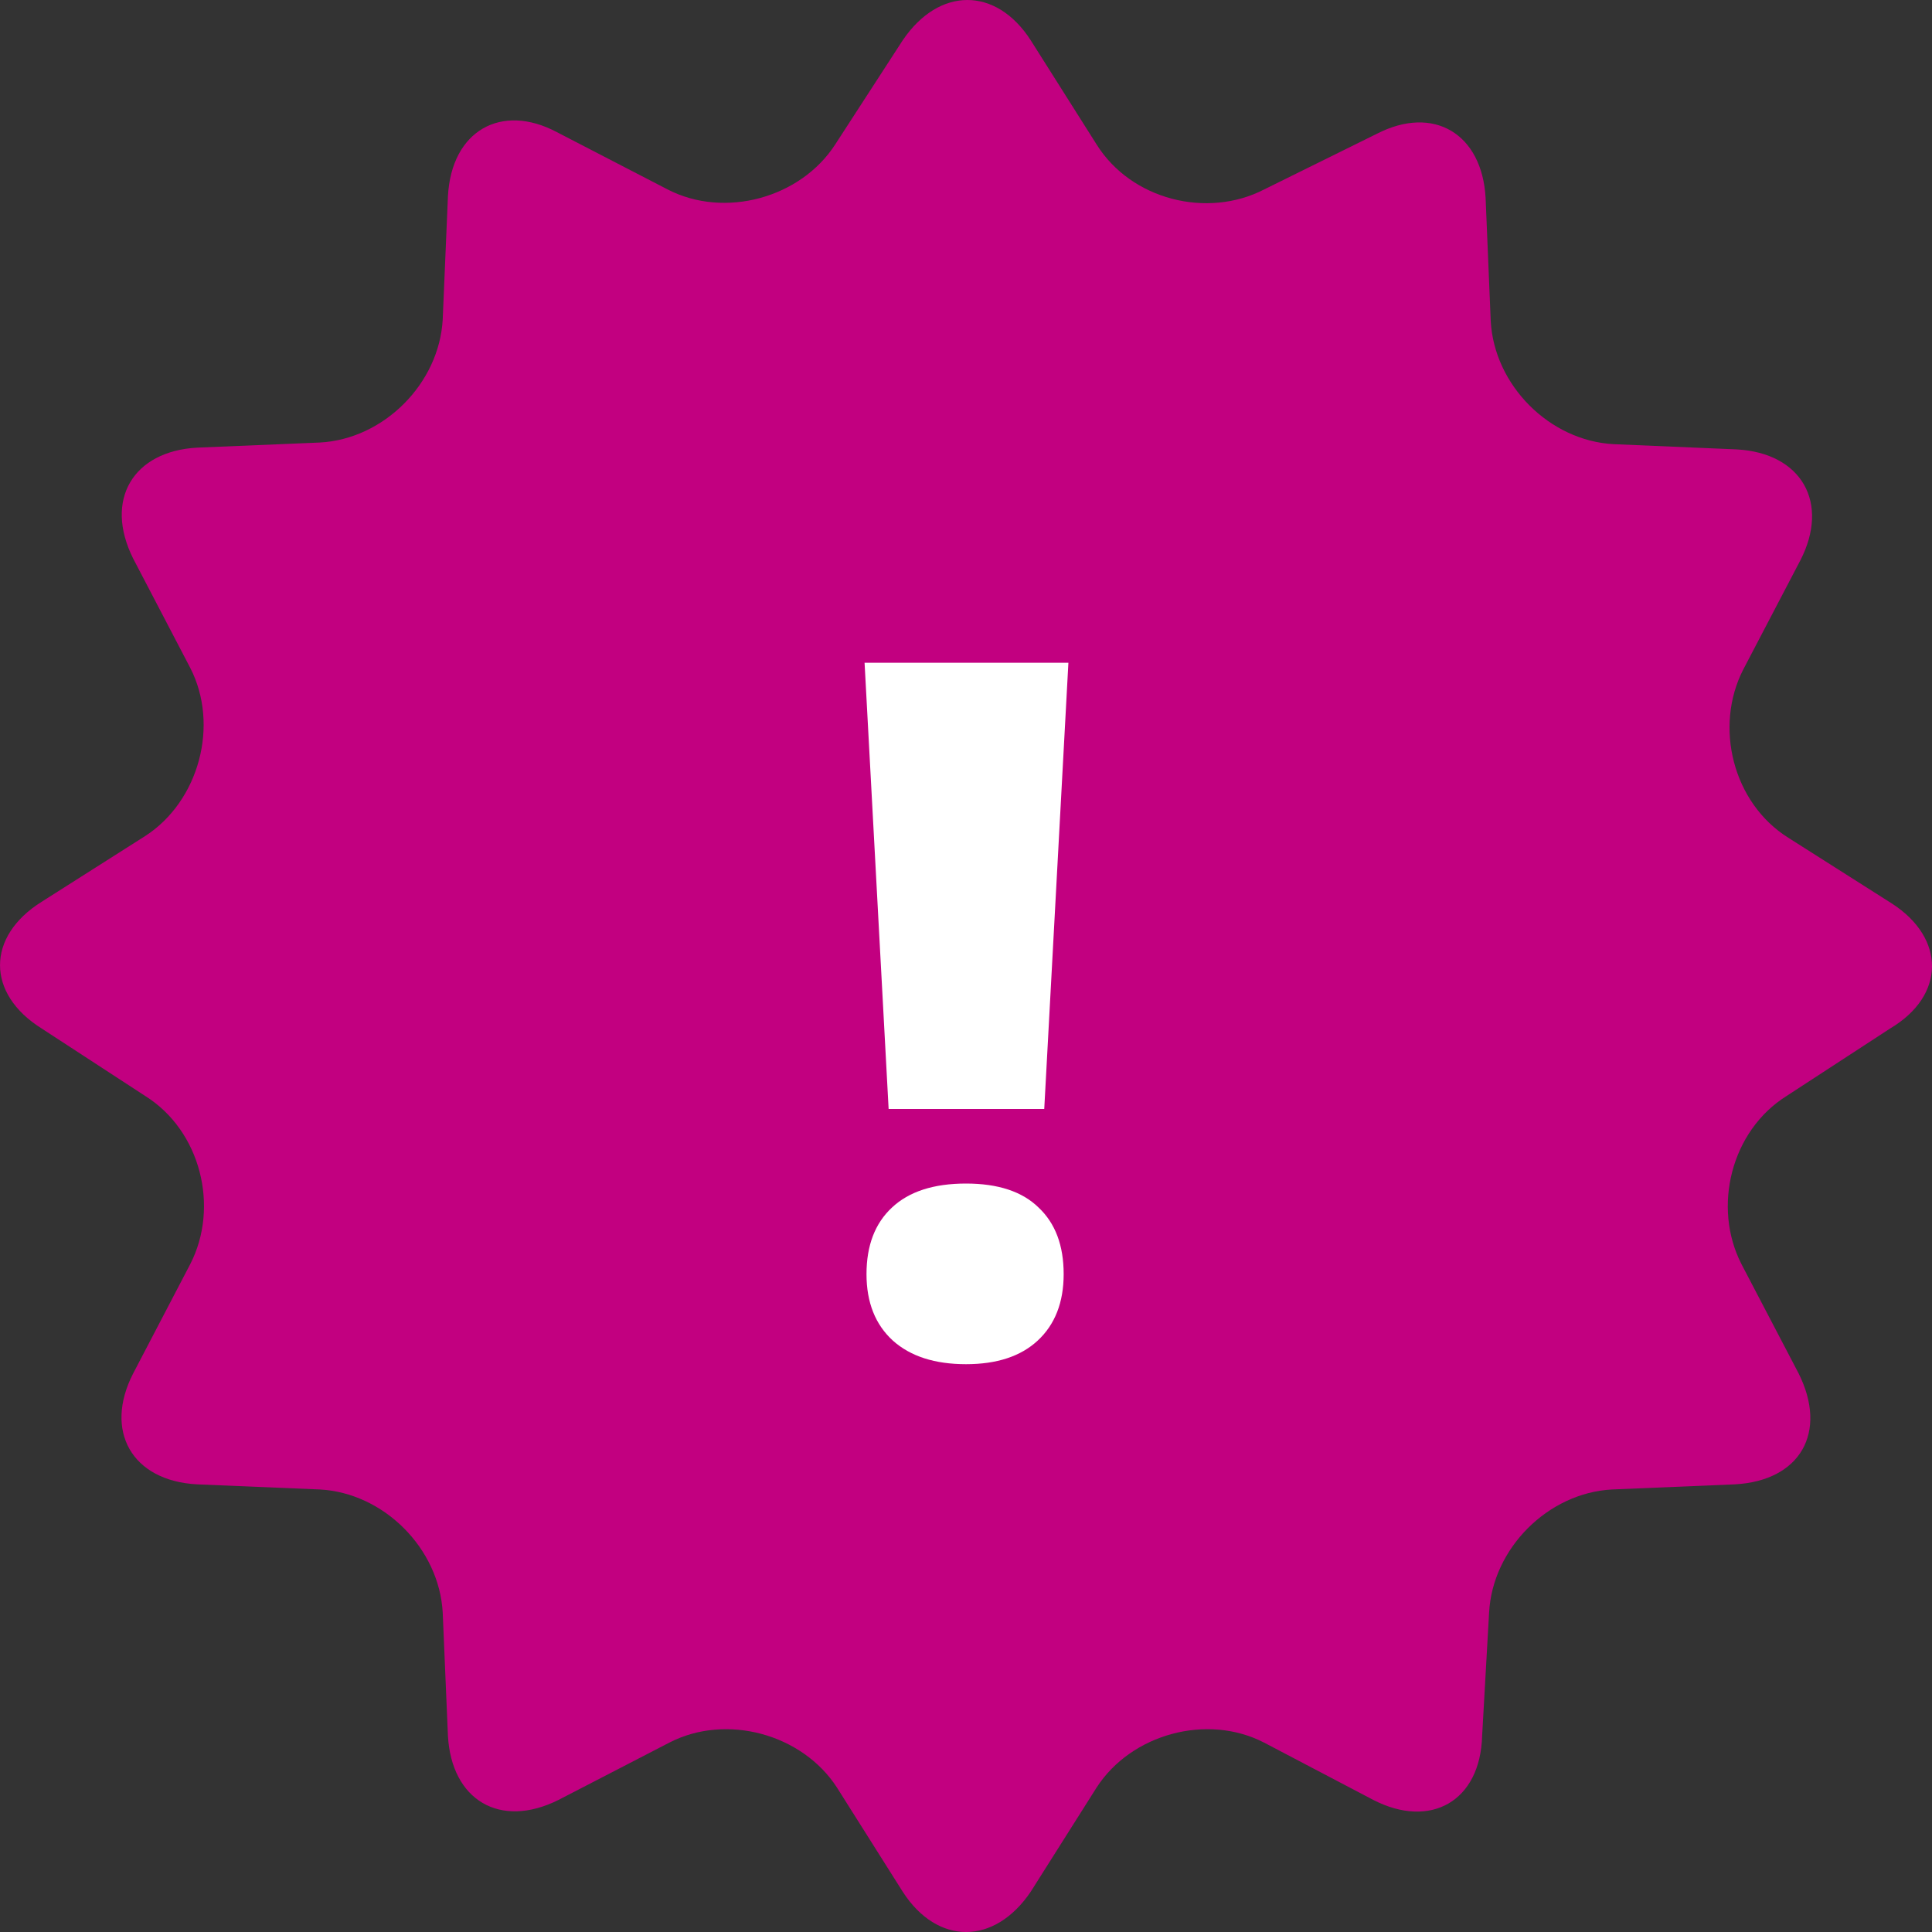 <svg width="20" height="20" viewBox="0 0 20 20" version="1.1" xmlns="http://www.w3.org/2000/svg" xmlns:xlink="http://www.w3.org/1999/xlink">
<rect x="0" y="0" width="20" height="20" fill="#333333" stroke="none"/>
<title>sale-icon</title>
<desc>Created using Figma</desc>
<g id="Canvas" transform="translate(-295 -8825)">
<g id="sale-icon">
<g id="Vector">
<use xlink:href="#path0_fill" transform="translate(295 8825)" fill="#C20080"/>
</g>
<g id="!">
<use xlink:href="#path1_fill" transform="translate(295 8825)" fill="#FFFFFF"/>
</g>
</g>
</g>
<defs>
<path id="path0_fill" d="M 19.586 9.354L 18.512 8.672C 17.939 8.313 17.742 7.524 18.046 6.931L 18.637 5.801C 18.942 5.209 18.655 4.688 17.975 4.652L 16.704 4.598C 16.041 4.563 15.468 3.988 15.432 3.324L 15.379 2.05C 15.343 1.386 14.842 1.081 14.251 1.386L 13.087 1.961C 12.496 2.266 11.709 2.068 11.351 1.494L 10.67 0.417C 10.312 -0.139 9.721 -0.139 9.345 0.417L 8.647 1.494C 8.289 2.05 7.501 2.266 6.911 1.961L 5.765 1.368C 5.192 1.063 4.673 1.35 4.637 2.032L 4.583 3.306C 4.547 3.97 3.974 4.545 3.312 4.581L 2.041 4.634C 1.379 4.67 1.074 5.173 1.379 5.783L 1.969 6.913C 2.274 7.506 2.059 8.295 1.504 8.654L 0.43 9.336C -0.143 9.695 -0.143 10.287 0.43 10.646L 1.504 11.346C 2.077 11.705 2.274 12.494 1.969 13.087L 1.379 14.217C 1.074 14.809 1.361 15.33 2.041 15.366L 3.312 15.419C 3.974 15.455 4.547 16.03 4.583 16.694L 4.637 17.968C 4.673 18.632 5.174 18.937 5.783 18.632L 6.928 18.04C 7.519 17.734 8.307 17.95 8.665 18.506L 9.345 19.583C 9.703 20.139 10.294 20.139 10.67 19.583L 11.351 18.506C 11.709 17.95 12.496 17.734 13.087 18.04L 14.215 18.632C 14.806 18.937 15.325 18.65 15.343 17.968L 15.415 16.694C 15.45 16.03 16.023 15.455 16.686 15.419L 17.957 15.366C 18.637 15.33 18.924 14.827 18.619 14.217L 18.028 13.087C 17.724 12.494 17.921 11.705 18.494 11.346L 19.568 10.646C 20.141 10.305 20.141 9.713 19.586 9.354Z"/>
<path id="path1_fill" d="M 10.81 11.48L 9.199 11.48L 8.95 6.861L 11.06 6.861L 10.81 11.48ZM 8.97 13.19C 8.97 12.893 9.058 12.664 9.233 12.501C 9.409 12.335 9.665 12.252 10 12.252C 10.332 12.252 10.583 12.335 10.752 12.501C 10.925 12.664 11.011 12.893 11.011 13.19C 11.011 13.482 10.921 13.712 10.742 13.878C 10.566 14.041 10.319 14.122 10 14.122C 9.678 14.122 9.425 14.041 9.243 13.878C 9.061 13.712 8.97 13.482 8.97 13.19Z"/>
</defs>
</svg>
